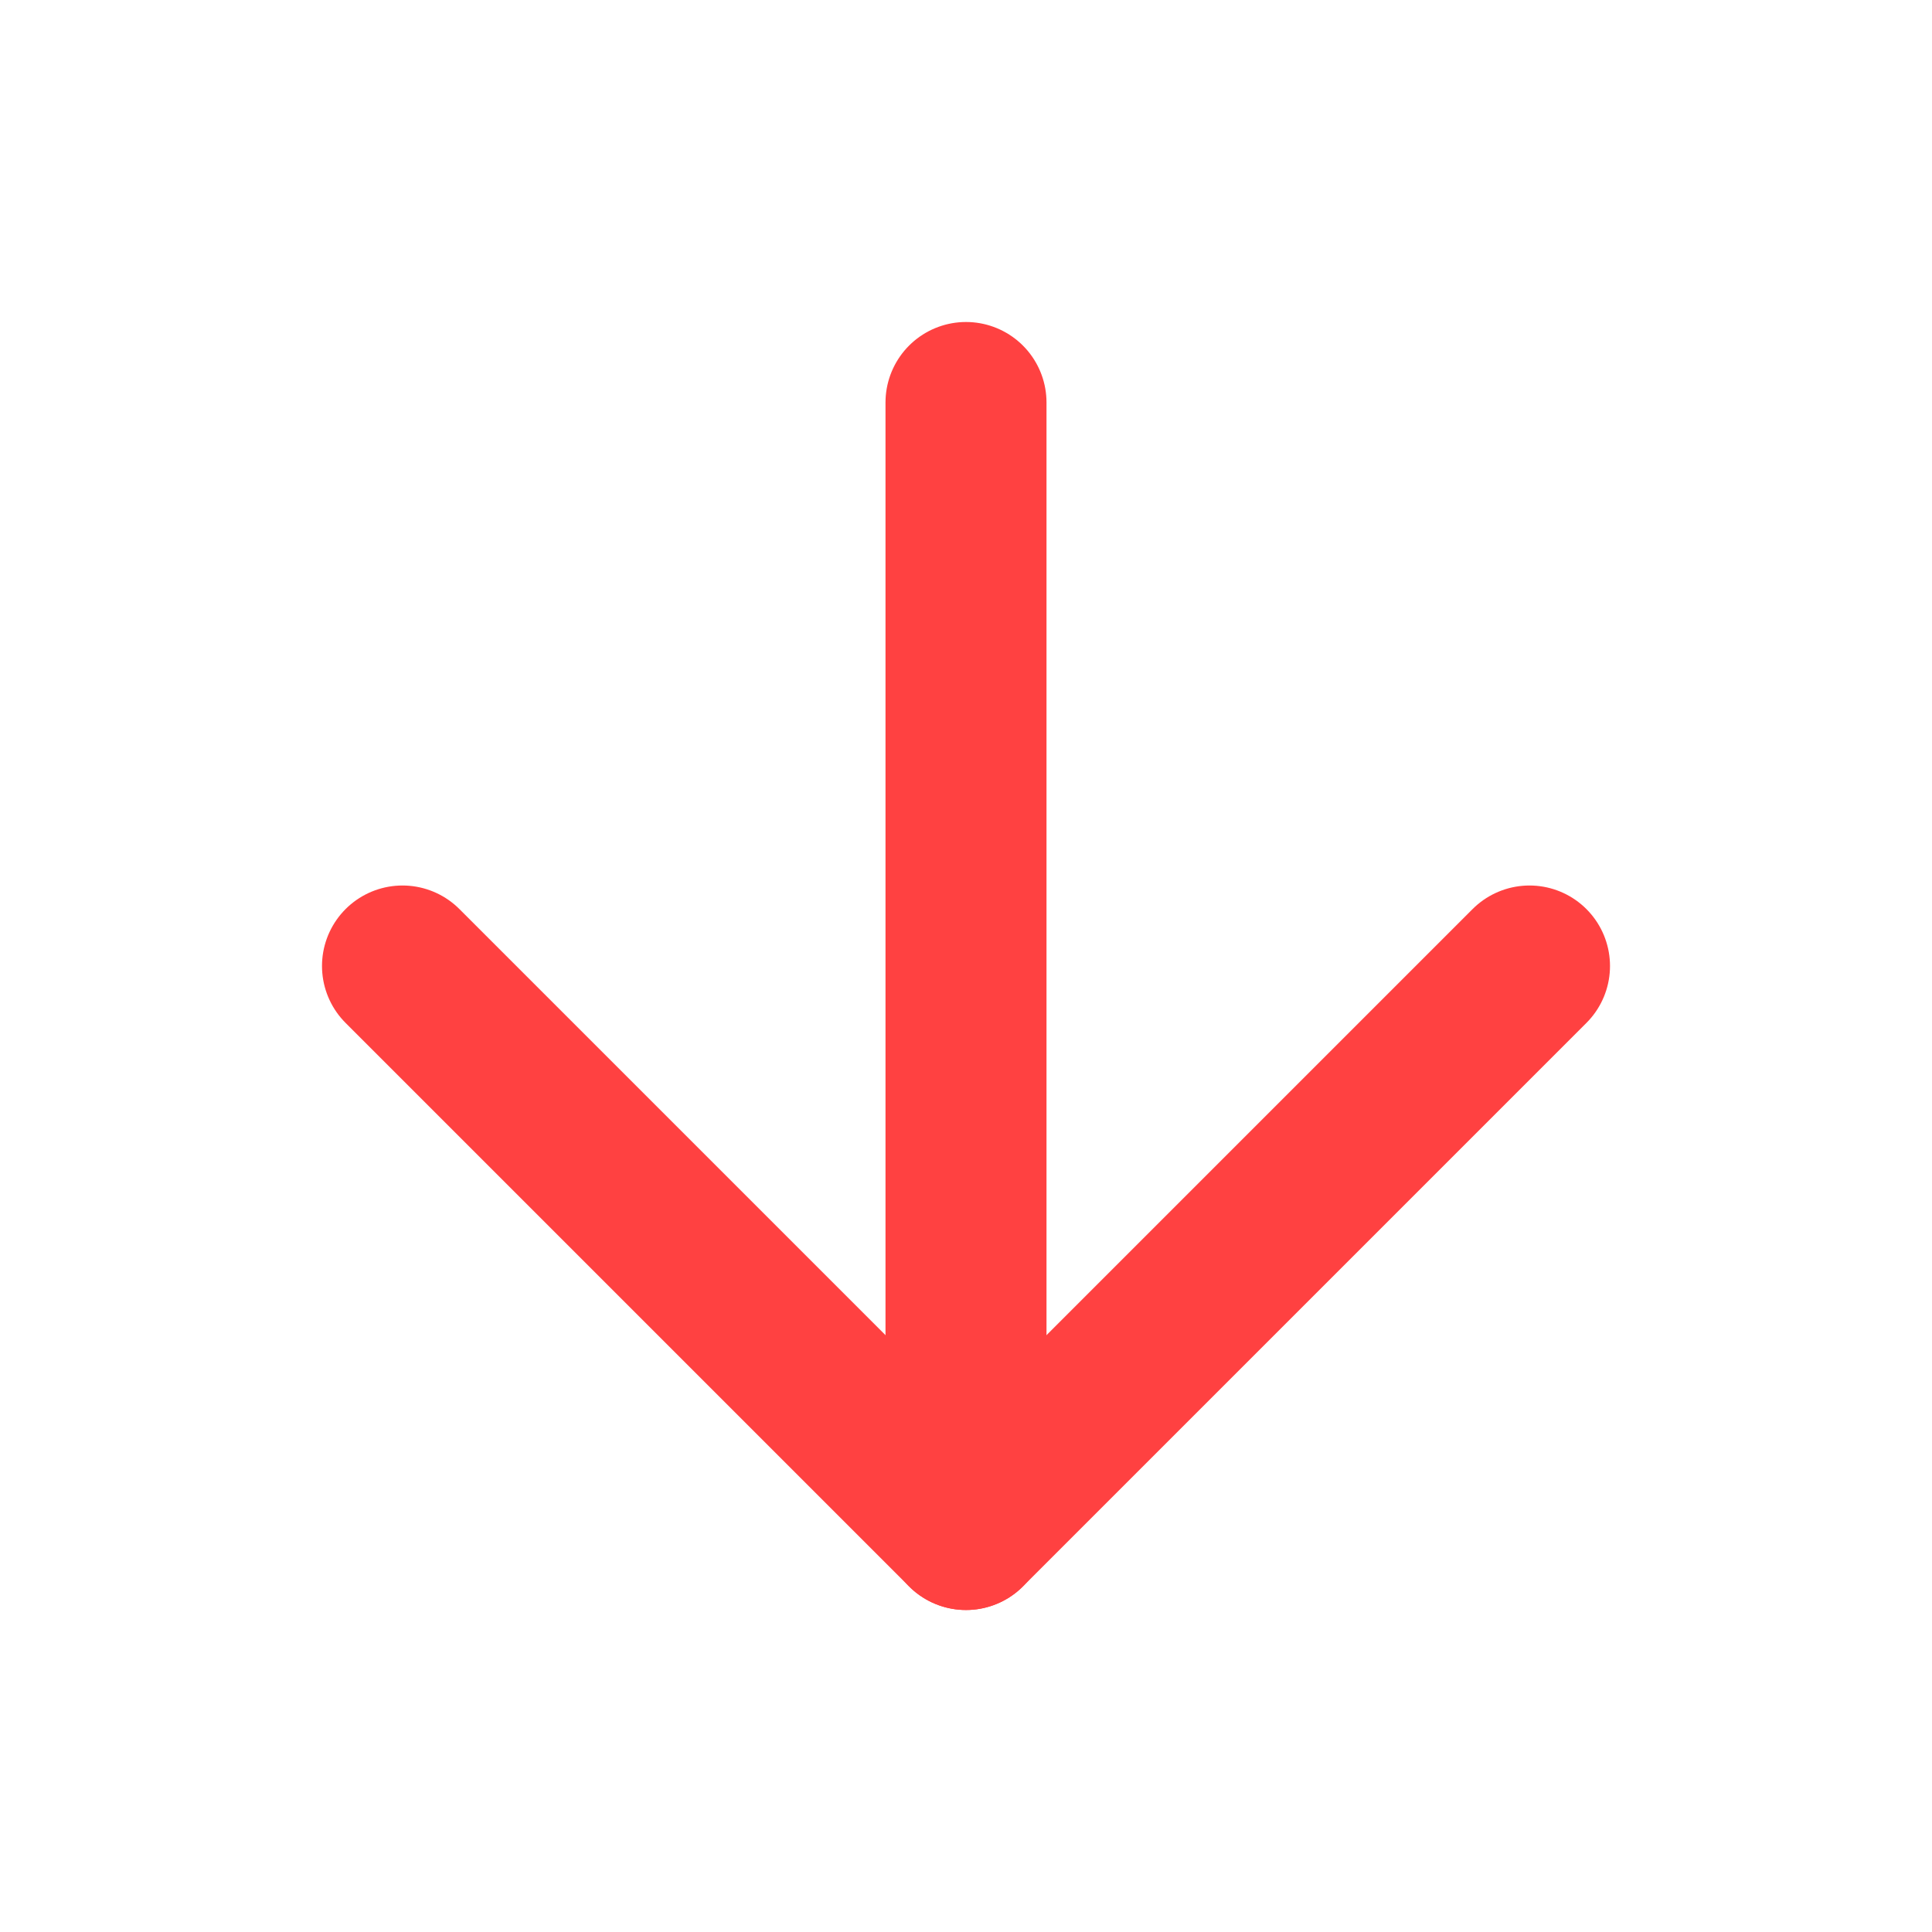 <svg xmlns="http://www.w3.org/2000/svg" width="16" height="16" viewBox="0 0 24 24" fill="none" stroke="#FF4141" stroke-width="2" stroke-linecap="round" stroke-linejoin="round" class="feather feather-arrow-down"><line x1="12" y1="5" x2="12" y2="19"></line><polyline points="19 12 12 19 5 12"></polyline></svg>